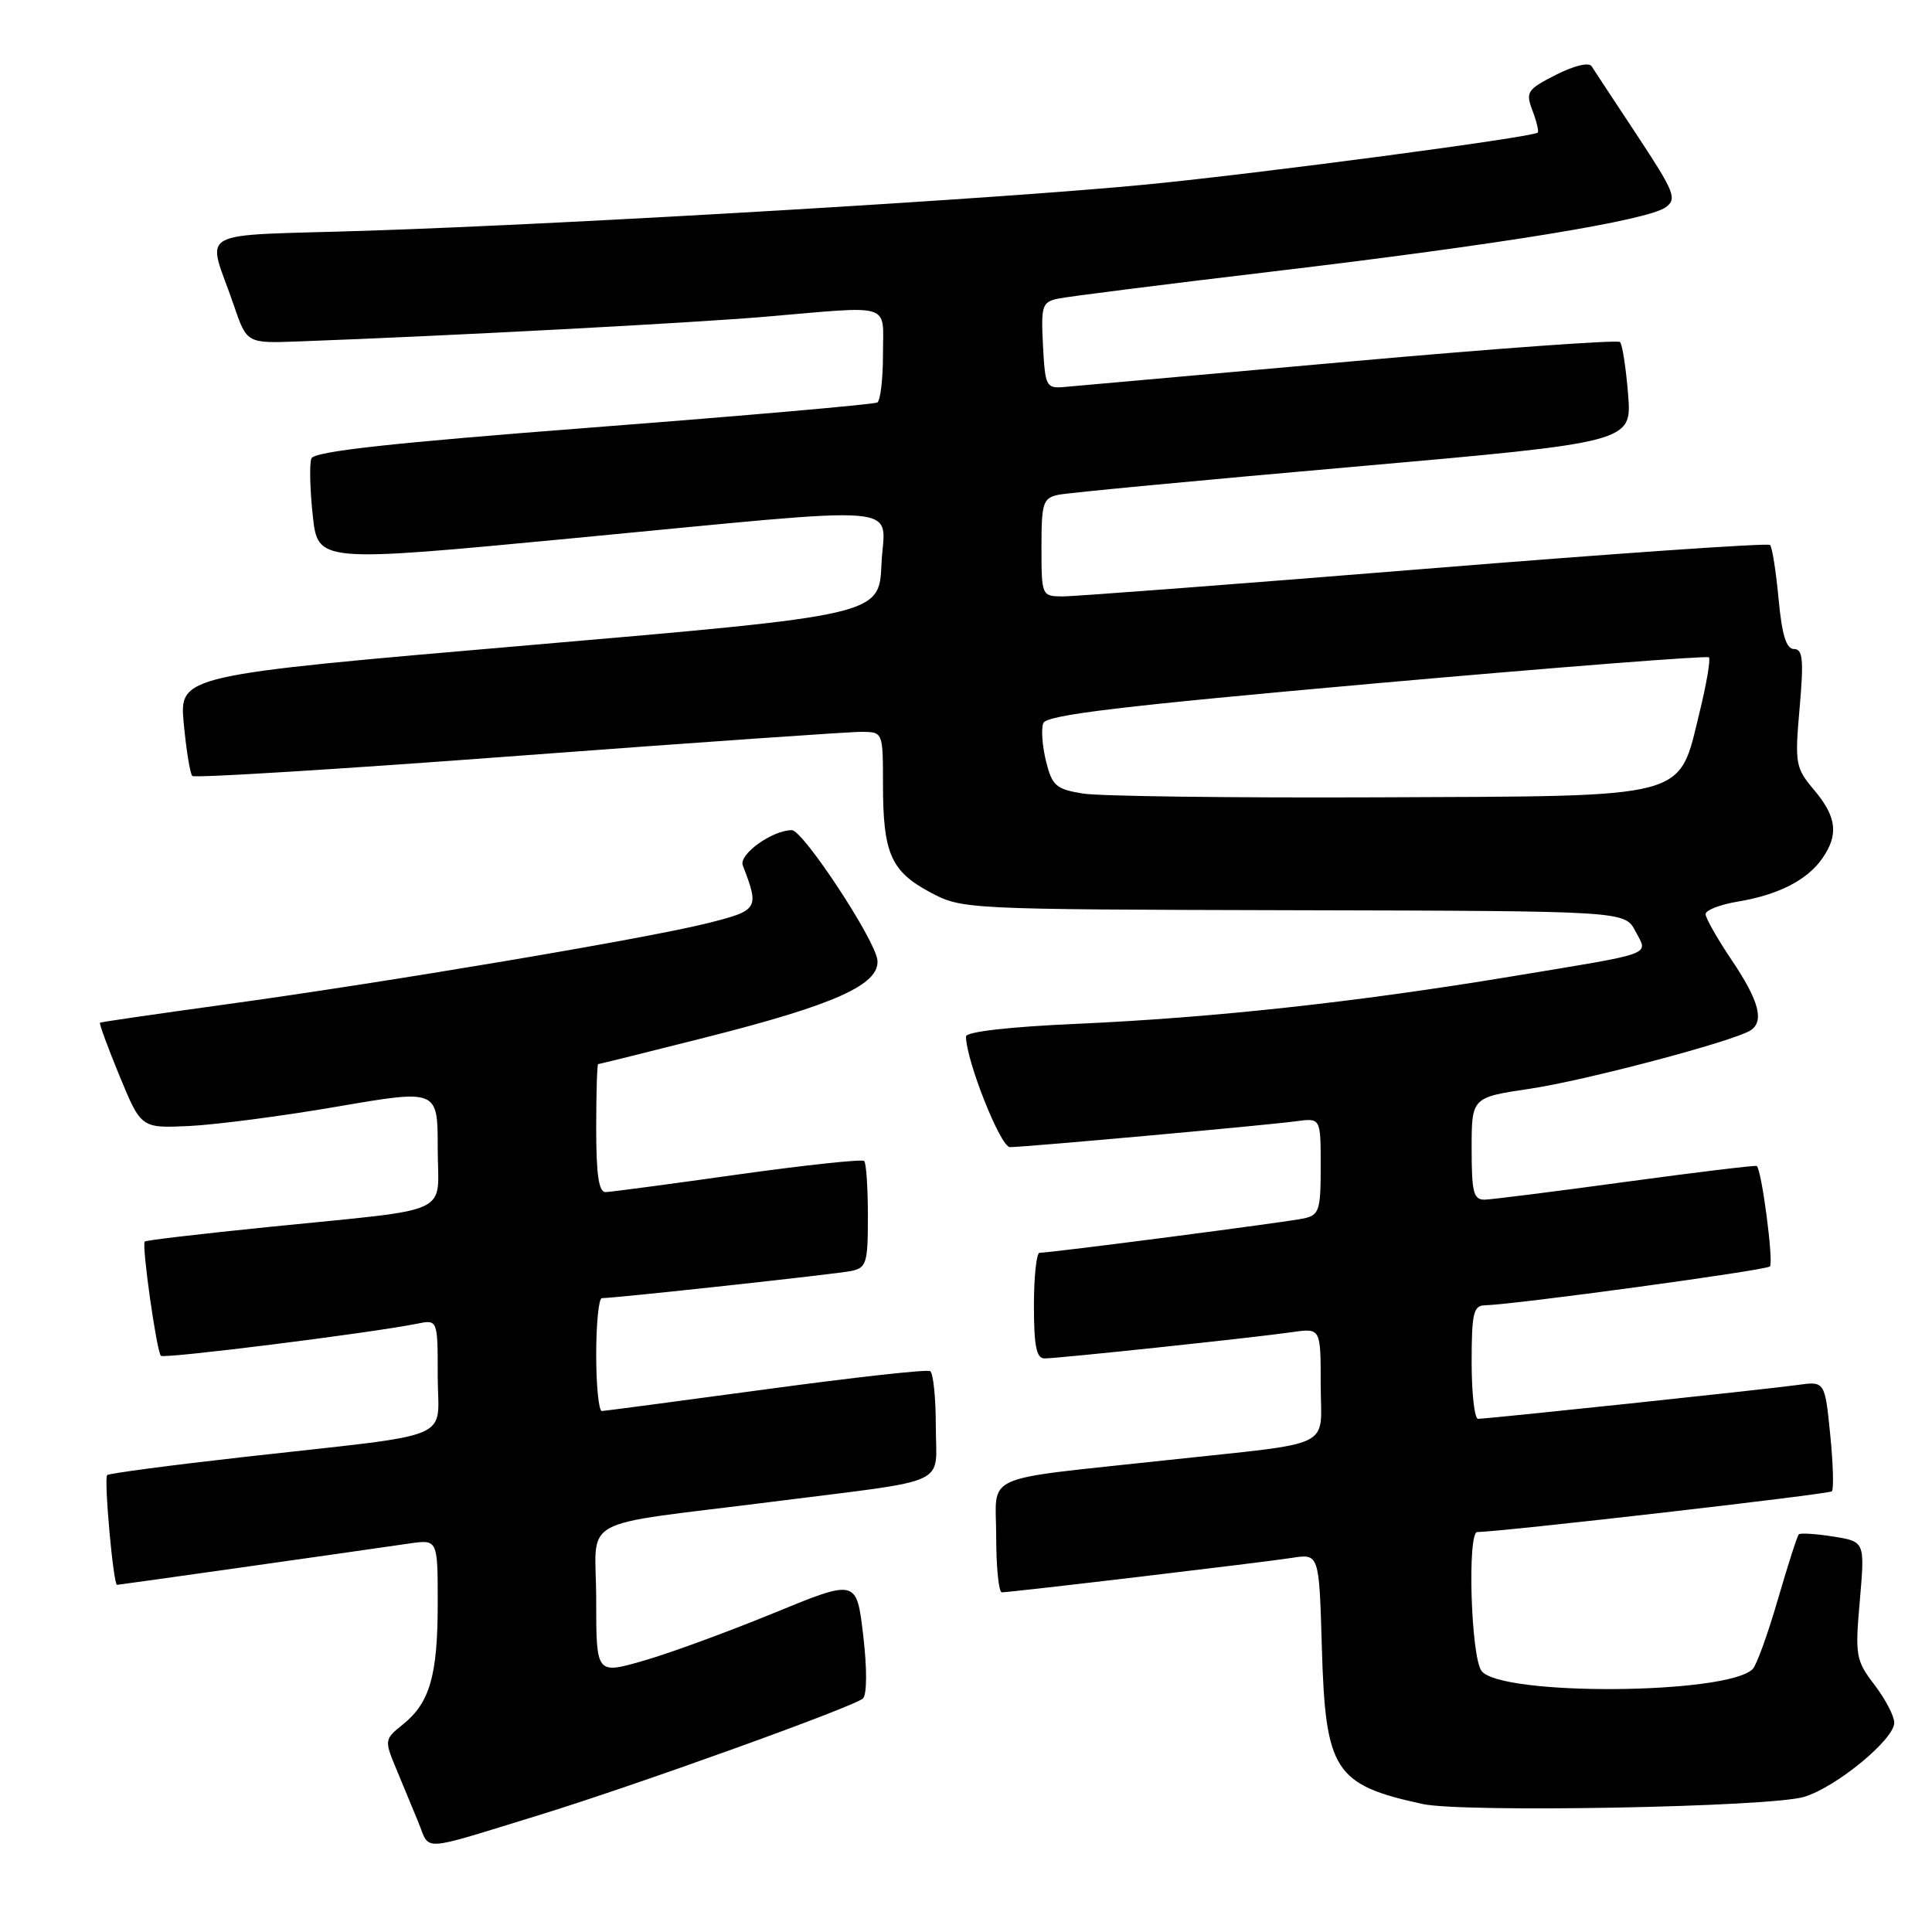<?xml version="1.0" encoding="UTF-8" standalone="no"?>
<!DOCTYPE svg PUBLIC "-//W3C//DTD SVG 1.1//EN" "http://www.w3.org/Graphics/SVG/1.1/DTD/svg11.dtd" >
<svg xmlns="http://www.w3.org/2000/svg" xmlns:xlink="http://www.w3.org/1999/xlink" version="1.1" viewBox="0 0 256 256">
 <g >
 <path fill="currentColor"
d=" M 71.33 240.54 C 84.09 236.62 113.29 226.11 114.35 225.05 C 114.88 224.52 114.90 221.10 114.38 216.69 C 113.50 209.23 113.50 209.23 102.50 213.75 C 96.45 216.23 88.69 219.08 85.25 220.06 C 79.00 221.86 79.00 221.86 79.00 212.02 C 79.00 200.62 75.89 202.35 102.50 198.97 C 126.38 195.94 124.00 197.05 124.00 188.98 C 124.00 185.21 123.66 181.92 123.25 181.68 C 122.84 181.43 113.05 182.52 101.50 184.09 C 89.95 185.65 80.16 186.95 79.75 186.97 C 79.34 186.99 79.00 183.62 79.00 179.50 C 79.00 175.38 79.34 172.00 79.75 172.01 C 81.42 172.02 110.66 168.84 112.75 168.42 C 114.82 168.00 115.00 167.41 115.00 161.15 C 115.00 157.40 114.78 154.11 114.51 153.84 C 114.24 153.57 106.70 154.38 97.76 155.63 C 88.82 156.89 80.94 157.94 80.25 157.96 C 79.34 157.99 79.00 155.65 79.00 149.50 C 79.00 144.82 79.12 141.00 79.26 141.00 C 79.40 141.00 85.81 139.41 93.51 137.46 C 110.68 133.12 116.60 130.45 116.26 127.21 C 115.97 124.52 106.41 110.00 104.92 110.00 C 102.34 110.00 97.87 113.21 98.42 114.66 C 100.64 120.43 100.52 120.63 93.74 122.33 C 85.66 124.36 51.41 130.13 29.90 133.09 C 20.88 134.33 13.39 135.42 13.25 135.51 C 13.11 135.60 14.28 138.79 15.85 142.59 C 18.70 149.50 18.70 149.50 25.10 149.20 C 28.62 149.03 37.46 147.88 44.75 146.62 C 58.00 144.35 58.00 144.35 58.00 152.13 C 58.00 161.24 60.59 160.04 35.50 162.59 C 26.70 163.48 19.36 164.34 19.18 164.51 C 18.75 164.91 20.75 179.08 21.32 179.65 C 21.74 180.07 49.07 176.64 55.25 175.40 C 58.00 174.84 58.00 174.84 58.00 182.33 C 58.00 191.09 60.97 189.84 32.56 193.03 C 22.70 194.14 14.43 195.23 14.20 195.46 C 13.75 195.92 15.01 210.00 15.51 210.00 C 15.78 210.00 43.97 206.01 54.25 204.52 C 58.00 203.98 58.00 203.98 58.00 212.42 C 58.00 222.00 56.96 225.63 53.38 228.50 C 50.95 230.45 50.93 230.59 52.45 234.25 C 53.30 236.31 54.64 239.55 55.43 241.45 C 57.04 245.35 55.36 245.44 71.33 240.54 Z  M 239.07 238.09 C 243.34 236.79 251.00 230.48 251.00 228.27 C 251.00 227.40 249.82 225.14 248.38 223.25 C 245.90 220.00 245.79 219.40 246.44 212.04 C 247.11 204.27 247.11 204.27 242.92 203.60 C 240.62 203.24 238.56 203.10 238.35 203.31 C 238.14 203.52 236.89 207.42 235.57 211.96 C 234.25 216.51 232.75 220.65 232.24 221.16 C 228.84 224.56 198.76 224.75 196.30 221.39 C 194.90 219.49 194.41 203.00 195.75 203.00 C 198.74 203.00 242.34 197.99 242.73 197.61 C 243.00 197.34 242.90 193.94 242.51 190.06 C 241.80 183.01 241.80 183.01 238.15 183.52 C 233.98 184.10 197.15 188.00 195.85 188.00 C 195.38 188.00 195.00 184.62 195.00 180.50 C 195.00 174.04 195.24 172.99 196.75 172.96 C 200.72 172.86 234.01 168.33 234.52 167.81 C 235.04 167.30 233.44 155.03 232.78 154.50 C 232.63 154.38 224.85 155.32 215.50 156.59 C 206.15 157.87 197.71 158.93 196.75 158.96 C 195.25 158.99 195.00 158.03 195.00 152.20 C 195.00 145.41 195.00 145.41 202.75 144.26 C 210.02 143.18 229.54 138.02 231.92 136.55 C 233.82 135.38 233.09 132.61 229.50 127.28 C 227.57 124.42 226.00 121.65 226.00 121.13 C 226.00 120.60 227.91 119.86 230.25 119.47 C 235.62 118.58 239.44 116.63 241.44 113.78 C 243.66 110.62 243.38 108.24 240.39 104.69 C 237.90 101.73 237.81 101.21 238.46 93.79 C 239.02 87.40 238.88 86.00 237.71 86.00 C 236.69 86.00 236.12 84.15 235.67 79.36 C 235.33 75.70 234.82 72.49 234.54 72.21 C 234.26 71.93 213.66 73.36 188.77 75.38 C 163.87 77.40 142.26 79.04 140.75 79.03 C 138.04 79.00 138.00 78.92 138.00 72.52 C 138.00 66.61 138.20 66.00 140.25 65.56 C 141.49 65.30 159.09 63.63 179.37 61.85 C 216.24 58.60 216.24 58.60 215.73 52.25 C 215.45 48.75 214.97 45.63 214.66 45.32 C 214.34 45.01 198.21 46.17 178.79 47.91 C 159.38 49.64 142.38 51.16 141.00 51.28 C 138.63 51.49 138.48 51.20 138.20 45.78 C 137.93 40.51 138.08 40.02 140.20 39.57 C 141.47 39.30 154.20 37.69 168.50 35.99 C 198.80 32.39 218.35 29.20 220.72 27.46 C 222.24 26.35 221.88 25.44 216.95 17.97 C 213.95 13.43 211.22 9.29 210.89 8.77 C 210.53 8.22 208.53 8.71 206.16 9.92 C 202.35 11.86 202.13 12.20 203.06 14.65 C 203.61 16.09 203.92 17.41 203.76 17.57 C 203.15 18.18 166.95 22.98 152.00 24.44 C 132.71 26.32 76.39 29.66 48.72 30.57 C 25.12 31.34 27.43 30.04 31.00 40.50 C 32.71 45.50 32.71 45.50 39.60 45.24 C 59.51 44.51 91.82 42.79 101.50 41.96 C 118.47 40.51 117.00 40.03 117.00 46.94 C 117.00 50.21 116.66 53.09 116.25 53.33 C 115.84 53.58 98.91 55.07 78.63 56.63 C 51.65 58.71 41.63 59.81 41.26 60.75 C 40.99 61.46 41.07 64.85 41.44 68.29 C 42.11 74.54 42.11 74.54 75.80 71.33 C 121.63 66.97 117.15 66.59 116.80 74.75 C 116.50 81.50 116.50 81.50 70.13 85.49 C 23.76 89.48 23.76 89.48 24.35 95.88 C 24.68 99.40 25.19 102.52 25.48 102.82 C 25.78 103.11 45.25 101.91 68.76 100.14 C 92.27 98.38 112.74 96.95 114.25 96.97 C 116.98 97.00 117.00 97.04 117.00 103.93 C 117.00 113.05 118.05 115.45 123.21 118.21 C 127.48 120.49 127.66 120.50 171.40 120.61 C 215.29 120.71 215.29 120.71 216.69 123.37 C 218.40 126.64 219.65 126.18 200.00 129.43 C 179.47 132.82 160.76 134.85 142.75 135.66 C 133.79 136.05 128.00 136.71 128.00 137.34 C 128.00 140.49 132.57 152.00 133.82 152.00 C 135.81 152.00 167.78 149.11 171.75 148.57 C 175.00 148.13 175.00 148.13 175.00 154.54 C 175.00 160.39 174.80 161.01 172.75 161.45 C 170.51 161.94 139.18 166.01 137.75 166.00 C 137.34 166.00 137.00 169.15 137.00 173.00 C 137.00 178.34 137.33 180.00 138.40 180.00 C 140.17 180.00 166.22 177.24 171.25 176.51 C 175.00 175.98 175.00 175.98 175.00 183.44 C 175.00 192.15 177.30 191.02 154.50 193.49 C 129.53 196.20 132.00 195.09 132.00 203.61 C 132.00 207.68 132.34 211.00 132.75 210.99 C 134.05 210.98 167.33 207.03 171.15 206.43 C 174.79 205.86 174.79 205.86 175.15 218.23 C 175.62 234.65 176.79 236.49 188.50 239.04 C 193.91 240.21 234.60 239.46 239.07 238.09 Z  M 143.50 105.15 C 139.92 104.57 139.41 104.12 138.60 100.86 C 138.11 98.86 137.94 96.59 138.24 95.82 C 138.66 94.73 148.59 93.55 182.38 90.54 C 206.37 88.41 226.19 86.86 226.44 87.10 C 226.68 87.35 226.12 90.64 225.19 94.43 C 222.35 105.99 224.30 105.47 182.68 105.65 C 163.33 105.73 145.70 105.51 143.50 105.15 Z "/>
</g>
</svg>